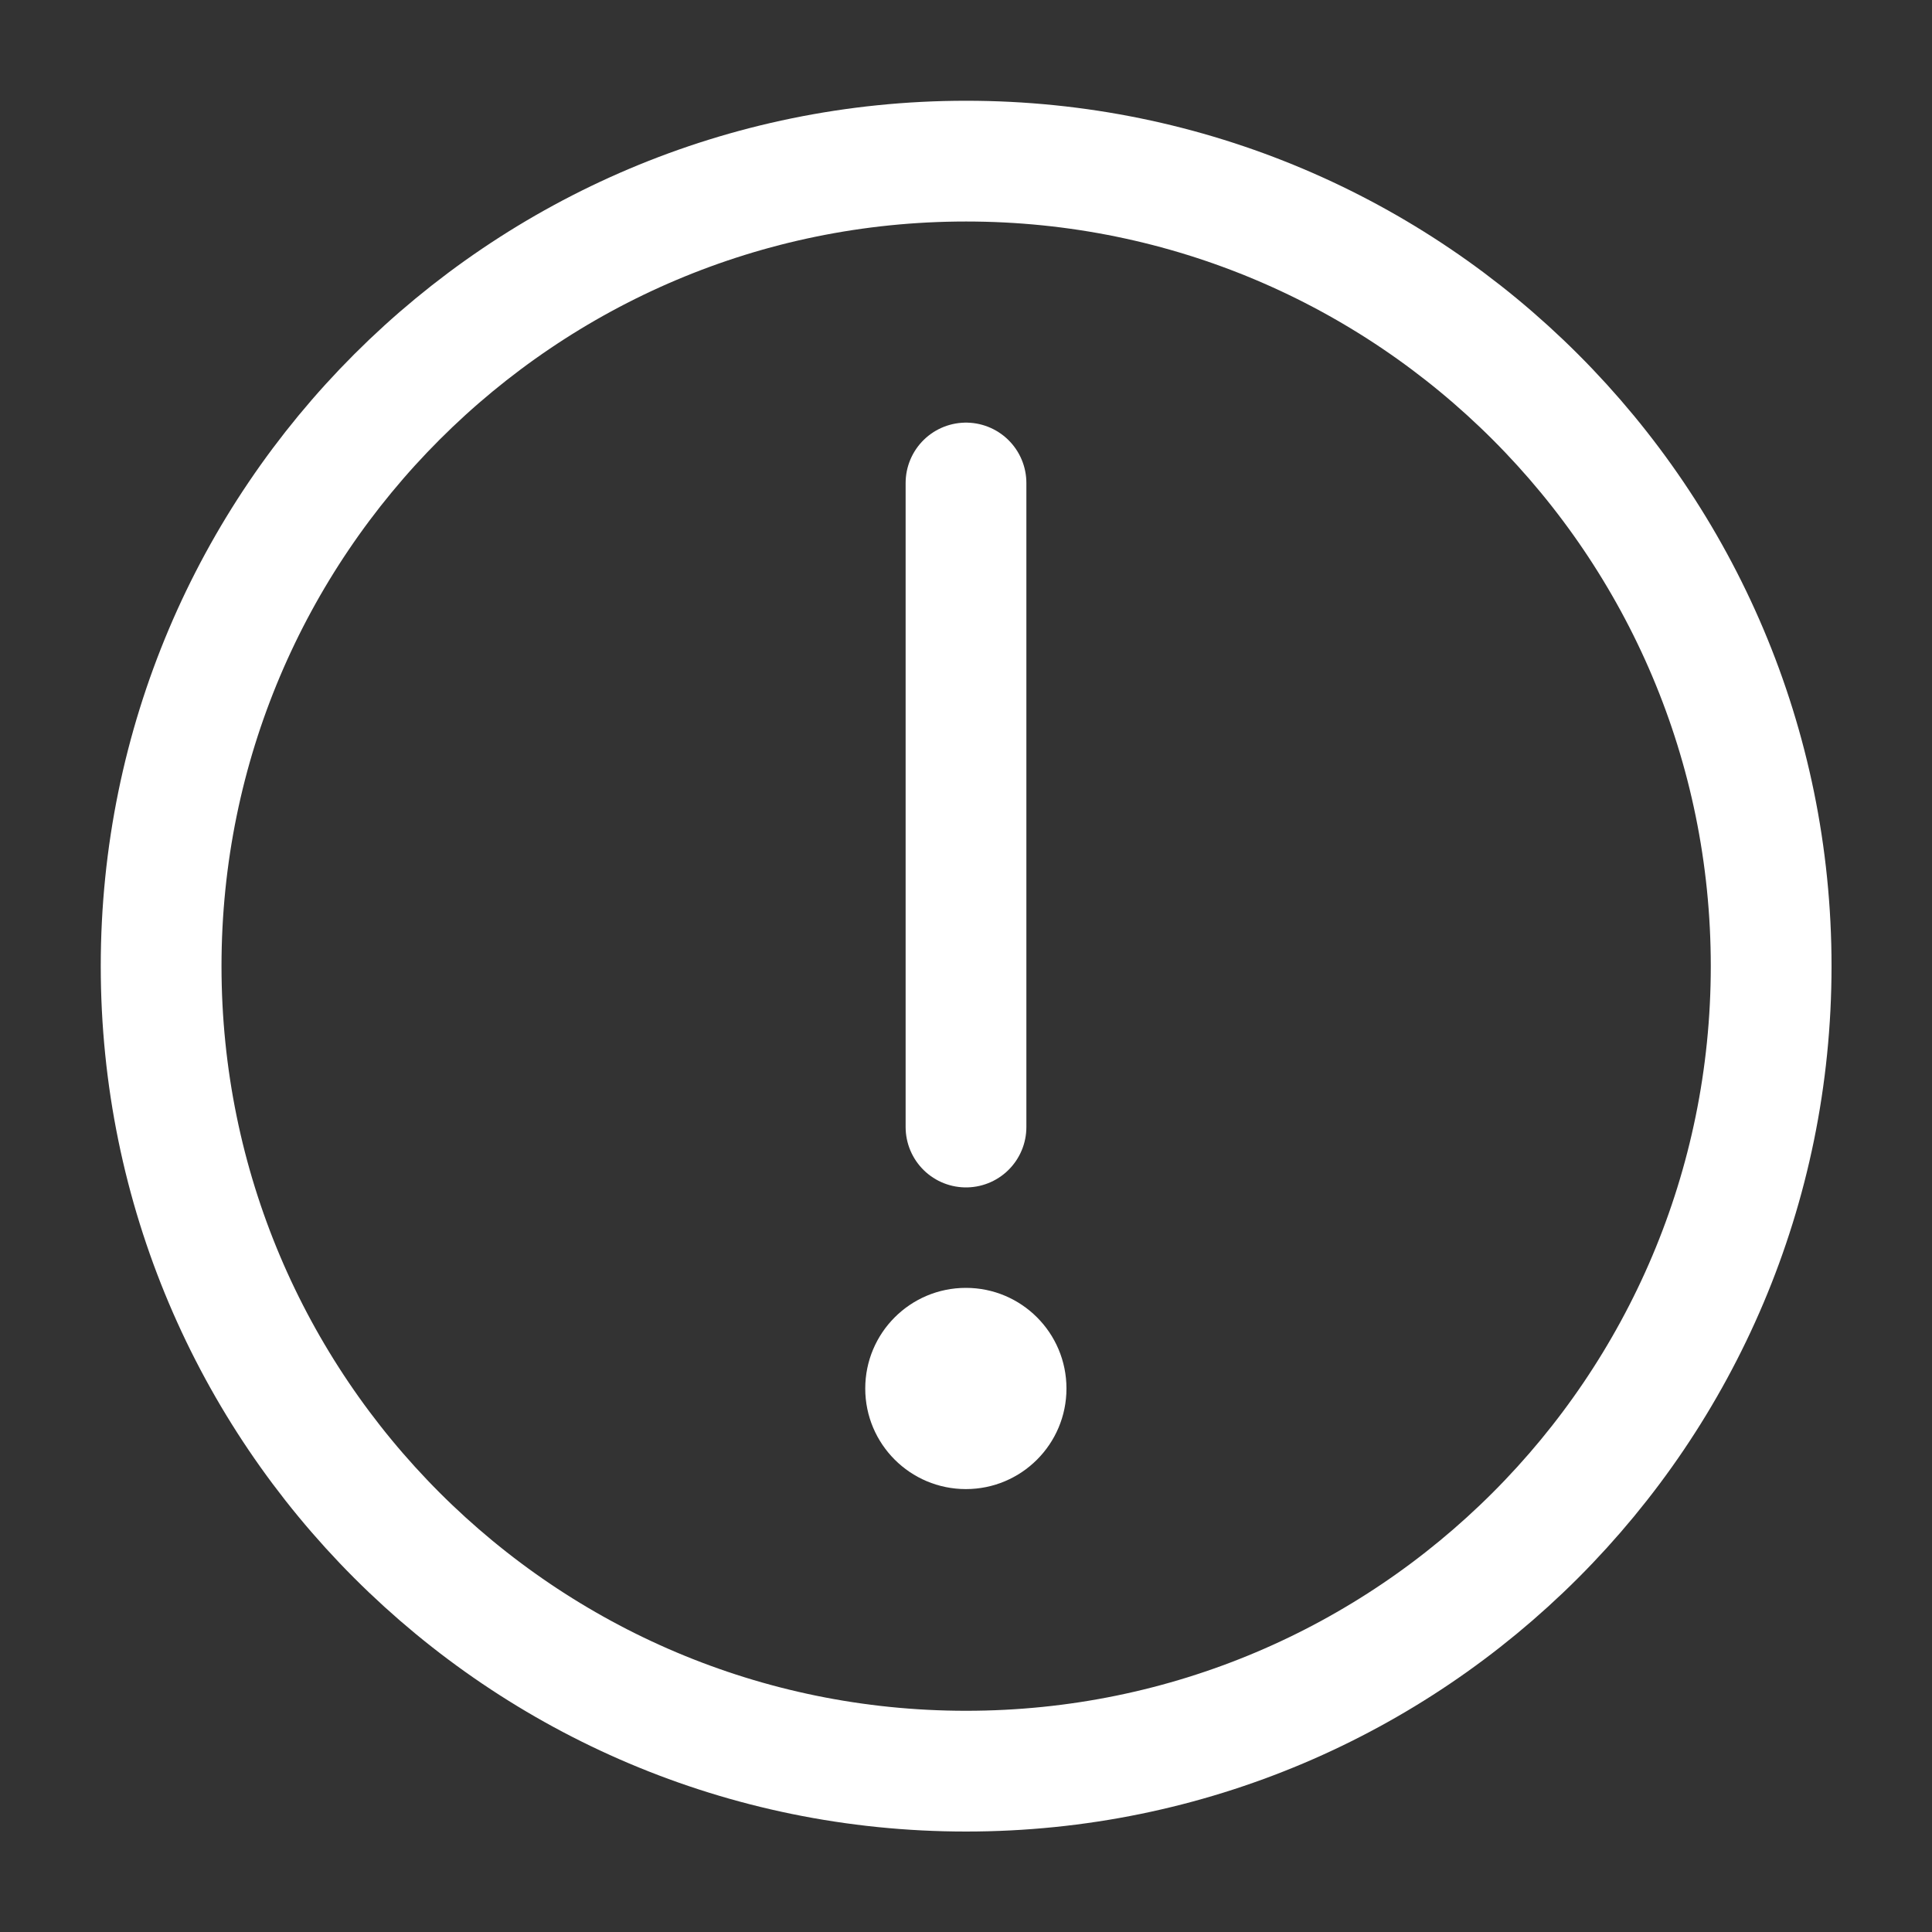 <svg width="20" height="20" viewBox="0 0 20 20" fill="none" xmlns="http://www.w3.org/2000/svg">
<rect x="0" y="0" width="20" height="20" fill="#333333" stroke="none"/>
<path d="M10.001 18.335C12.303 18.335 14.386 17.402 15.894 15.894C17.402 14.386 18.335 12.303 18.335 10.001C18.335 7.7 17.402 5.617 15.894 4.109C14.386 2.601 12.303 1.668 10.001 1.668C7.7 1.668 5.617 2.601 4.109 4.109C2.601 5.617 1.668 7.7 1.668 10.001C1.668 12.303 2.601 14.386 4.109 15.894C5.617 17.402 7.7 18.335 10.001 18.335Z" stroke="white" stroke-width="1.25" stroke-linejoin="round"/>
<path fill-rule="evenodd" clip-rule="evenodd" d="M9.999 15.415C10.574 15.415 11.04 14.949 11.04 14.374C11.04 13.798 10.574 13.332 9.999 13.332C9.423 13.332 8.957 13.798 8.957 14.374C8.957 14.949 9.423 15.415 9.999 15.415Z" fill="white"/>
<path d="M10 5V11.667" stroke="white" stroke-width="1.25" stroke-linecap="round" stroke-linejoin="round"/>
</svg>
